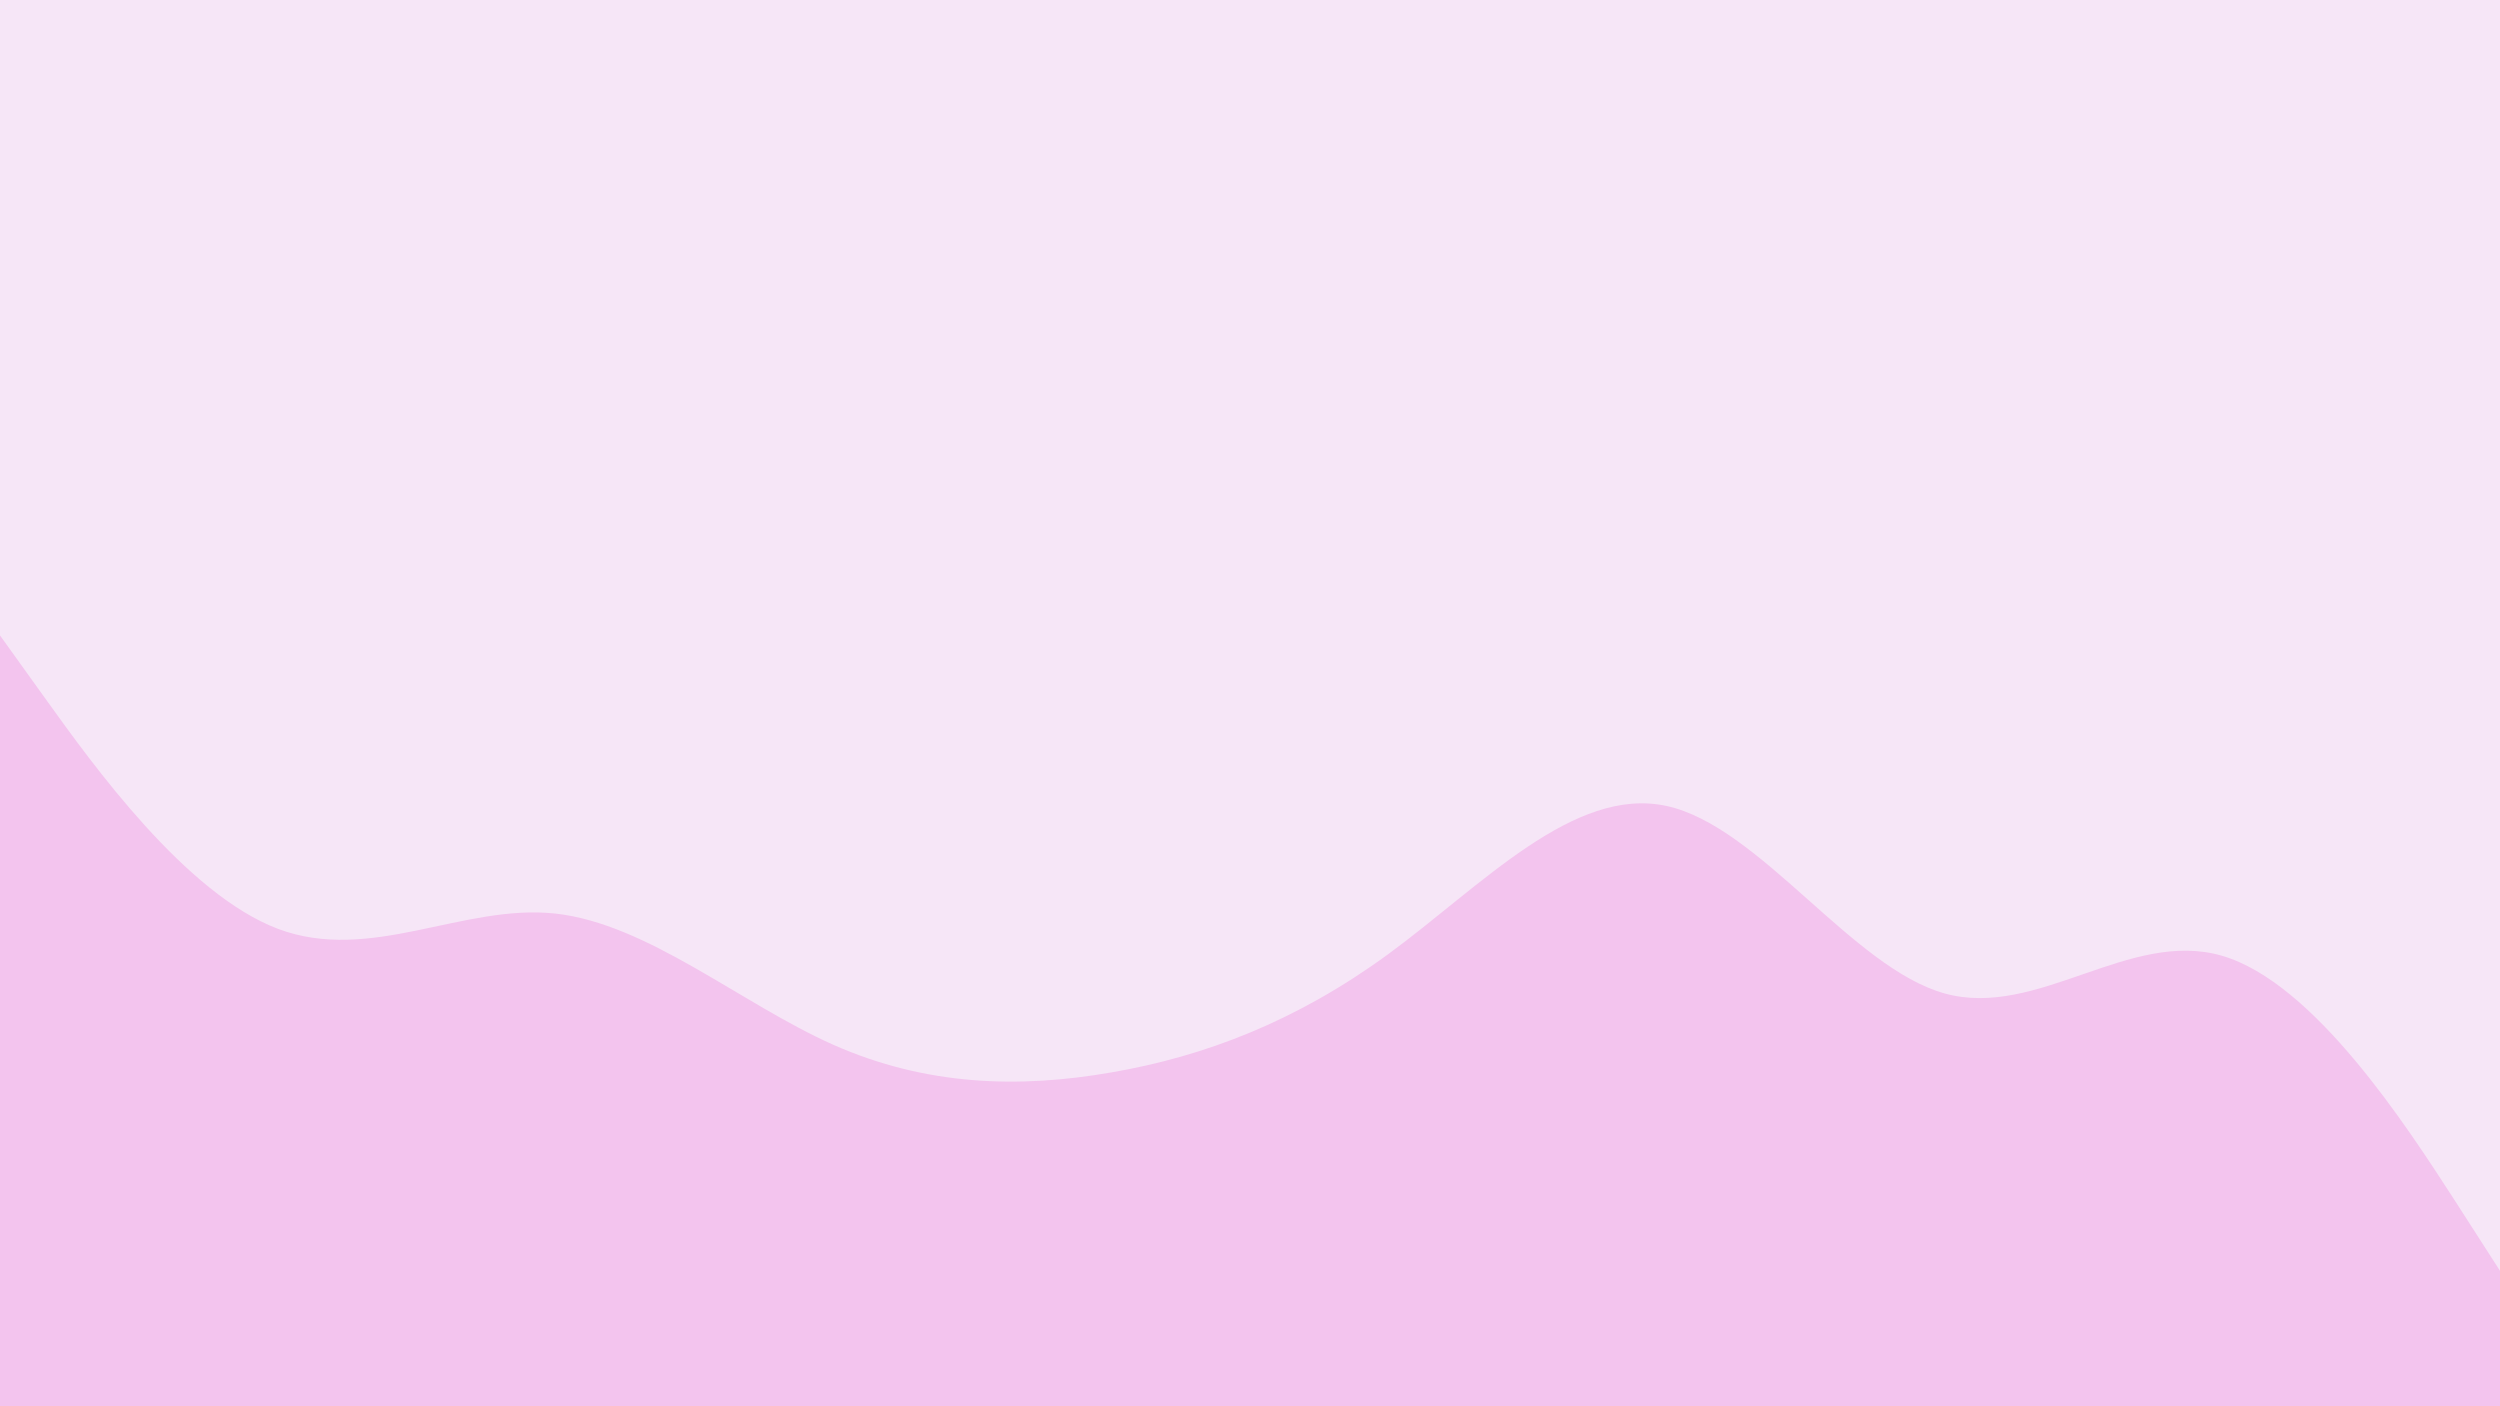 <svg id="visual" viewBox="0 0 960 540" width="960" height="540" xmlns="http://www.w3.org/2000/svg" xmlns:xlink="http://www.w3.org/1999/xlink" version="1.1"><rect x="0" y="0" width="960" height="540" fill="#f6e6f7"></rect><path d="M0 244L17.8 268.8C35.7 293.7 71.3 343.3 106.8 356.7C142.3 370 177.7 347 213.2 350.8C248.7 354.7 284.3 385.3 320 401.2C355.7 417 391.3 418 426.8 411.8C462.3 405.7 497.7 392.3 533.2 366.3C568.7 340.3 604.3 301.7 640 309.5C675.7 317.3 711.3 371.7 746.8 381.5C782.3 391.3 817.7 356.7 853.2 367C888.7 377.3 924.3 432.7 942.2 460.3L960 488L960 541L942.2 541C924.3 541 888.7 541 853.2 541C817.7 541 782.3 541 746.8 541C711.3 541 675.7 541 640 541C604.3 541 568.7 541 533.2 541C497.7 541 462.3 541 426.8 541C391.3 541 355.7 541 320 541C284.3 541 248.7 541 213.2 541C177.7 541 142.3 541 106.8 541C71.3 541 35.7 541 17.8 541L0 541Z" fill="#f3c4ee" stroke-linecap="round" stroke-linejoin="miter"></path></svg>